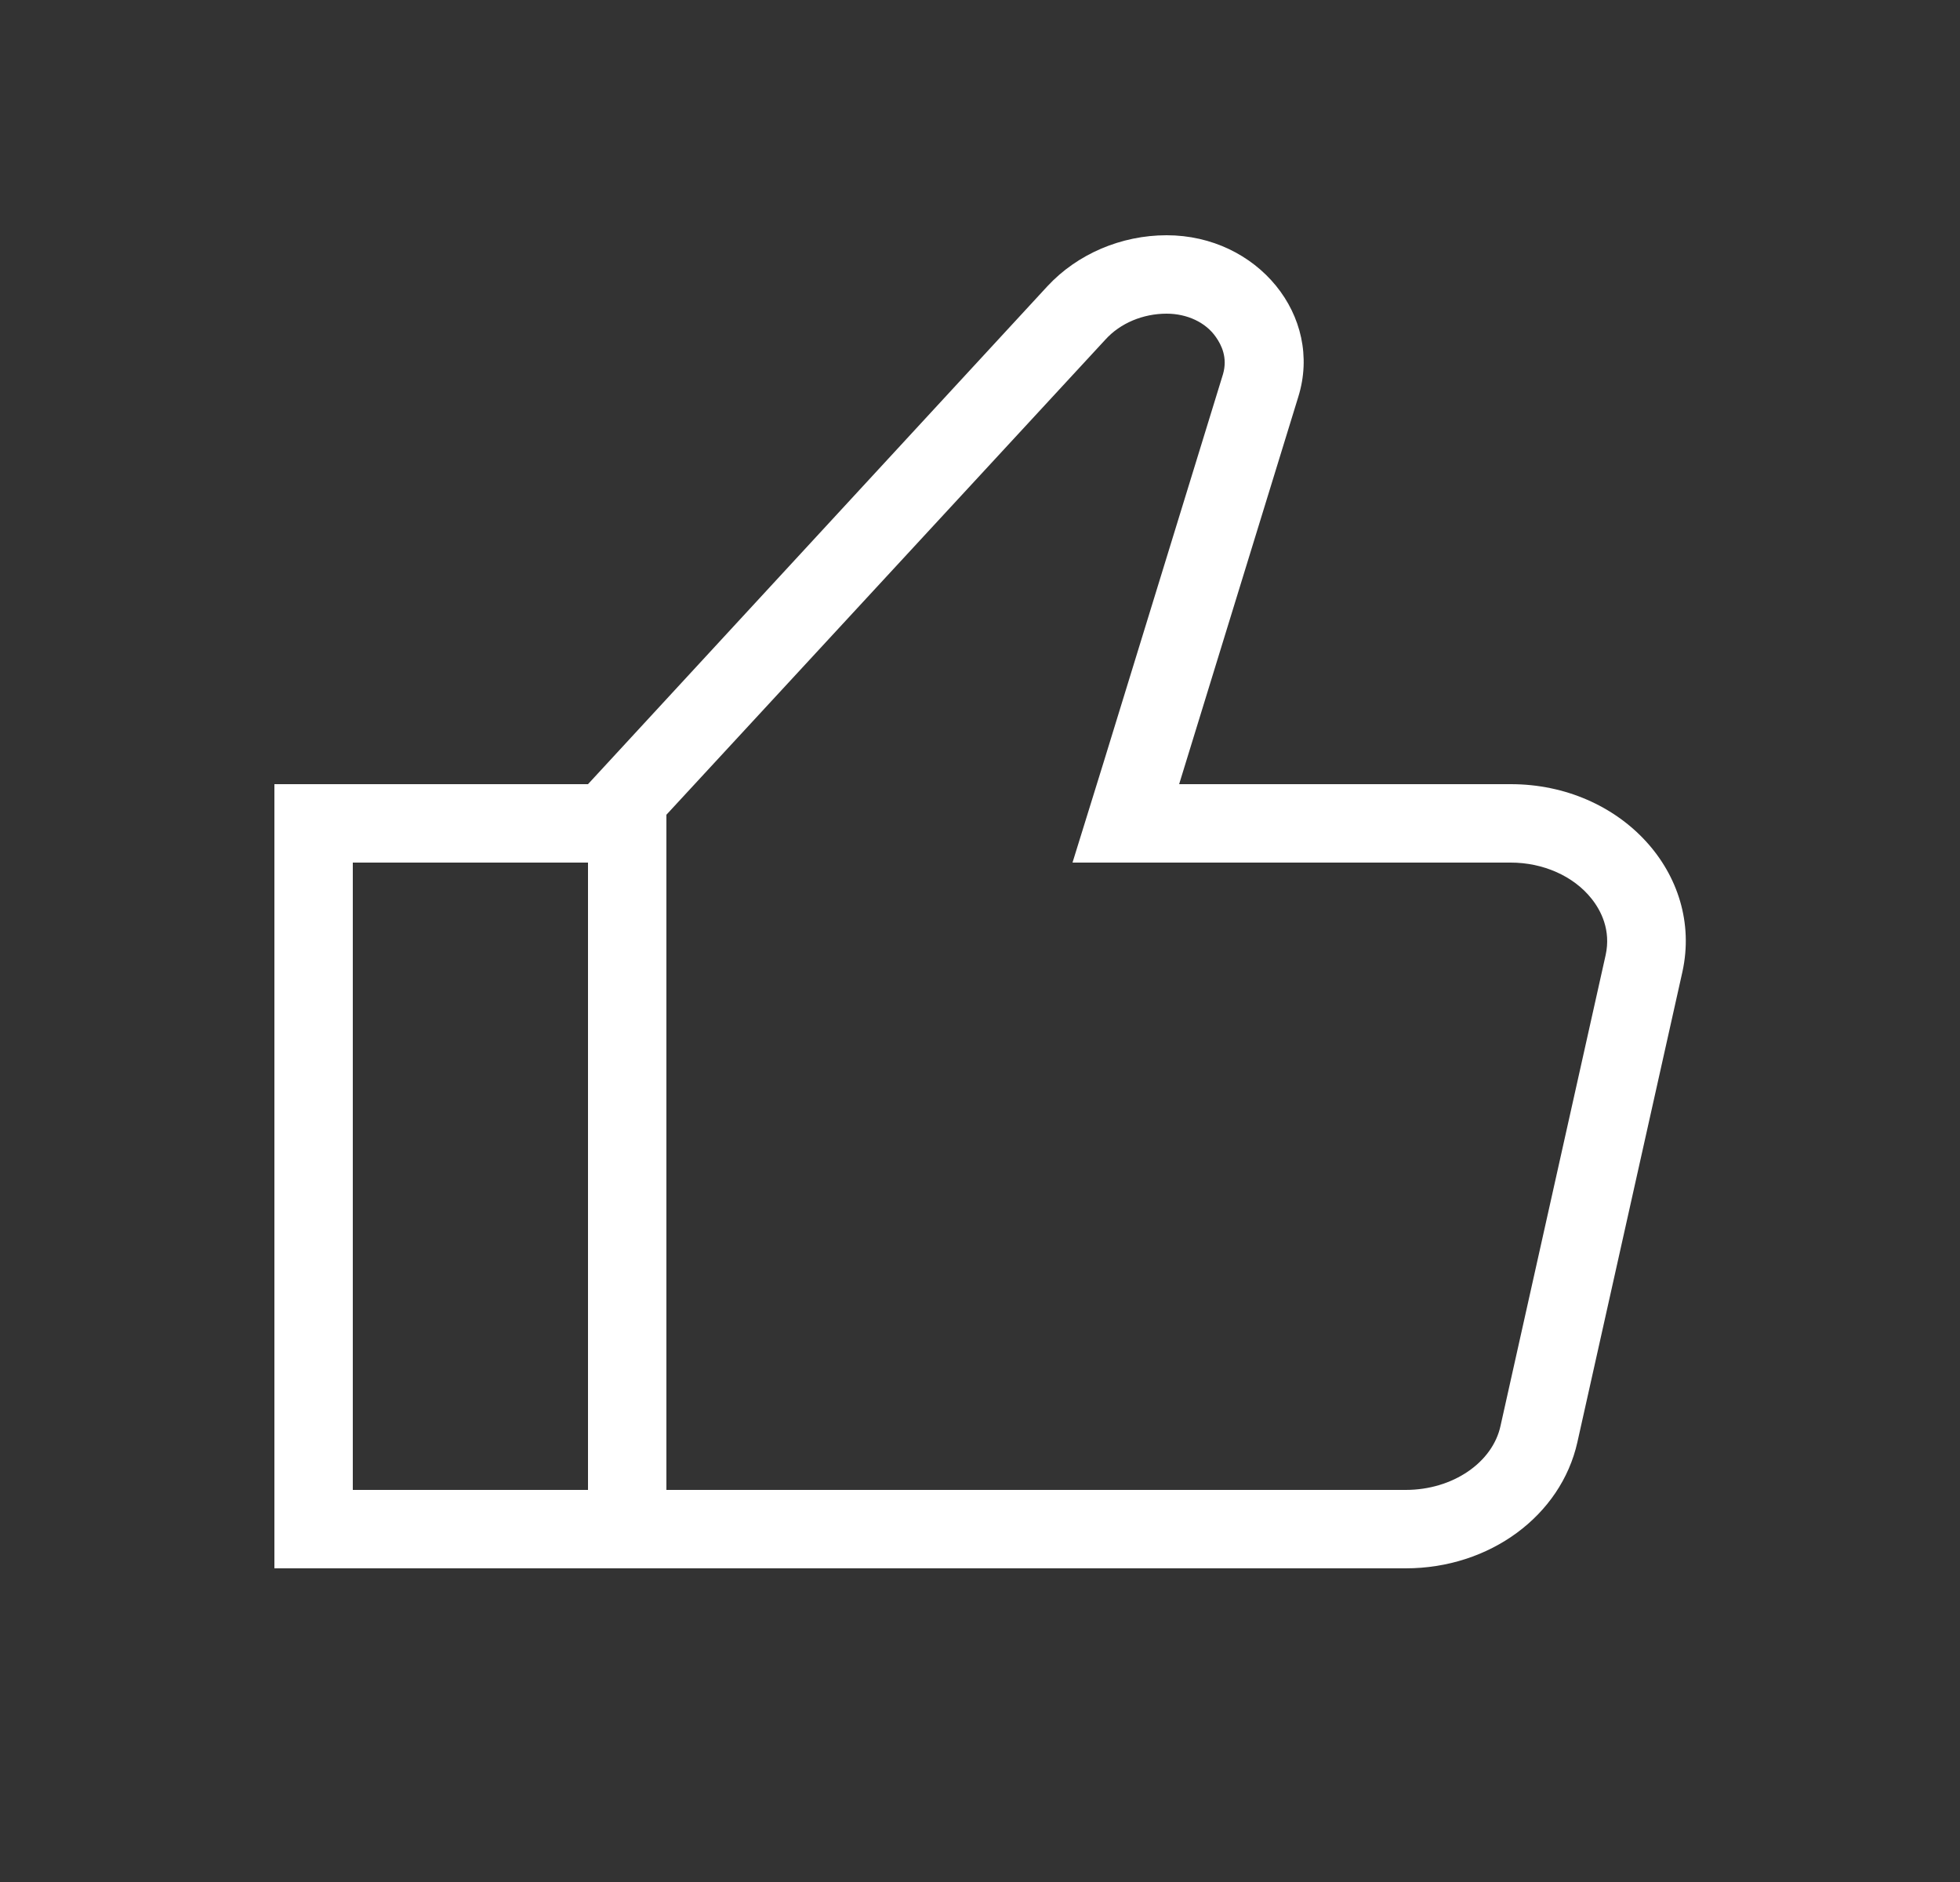 <svg  viewBox="0 0 25 24" fill="none" xmlns="http://www.w3.org/2000/svg">
<rect x="0" y="0" width="25" height="24" fill="#333333" stroke="none"/>
<path d="M7.5 20L8.5 20L17.93 20C19 20 19.91 19.33 20.12 18.39L21.46 12.39C21.73 11.15 20.68 10 19.27 10L15.04 10L16.56 5.06C16.88 4.03 16.04 3 14.88 3C14.3 3 13.74 3.24 13.36 3.65L7.5 10L3.5 10L3.5 20L7.5 20ZM14.1 4.33C14.29 4.12 14.58 4 14.88 4C15.14 4 15.38 4.11 15.51 4.3C15.58 4.4 15.66 4.56 15.6 4.77L14.08 9.71L13.68 11L15.04 11L19.27 11C19.68 11 20.07 11.17 20.3 11.46C20.42 11.61 20.55 11.86 20.48 12.18L19.14 18.18C19.04 18.65 18.53 19 17.93 19L8.5 19L8.5 10.39L14.1 4.33ZM4.5 11L7.5 11L7.5 19L4.5 19L4.5 11Z" fill="white"/>
</svg>

